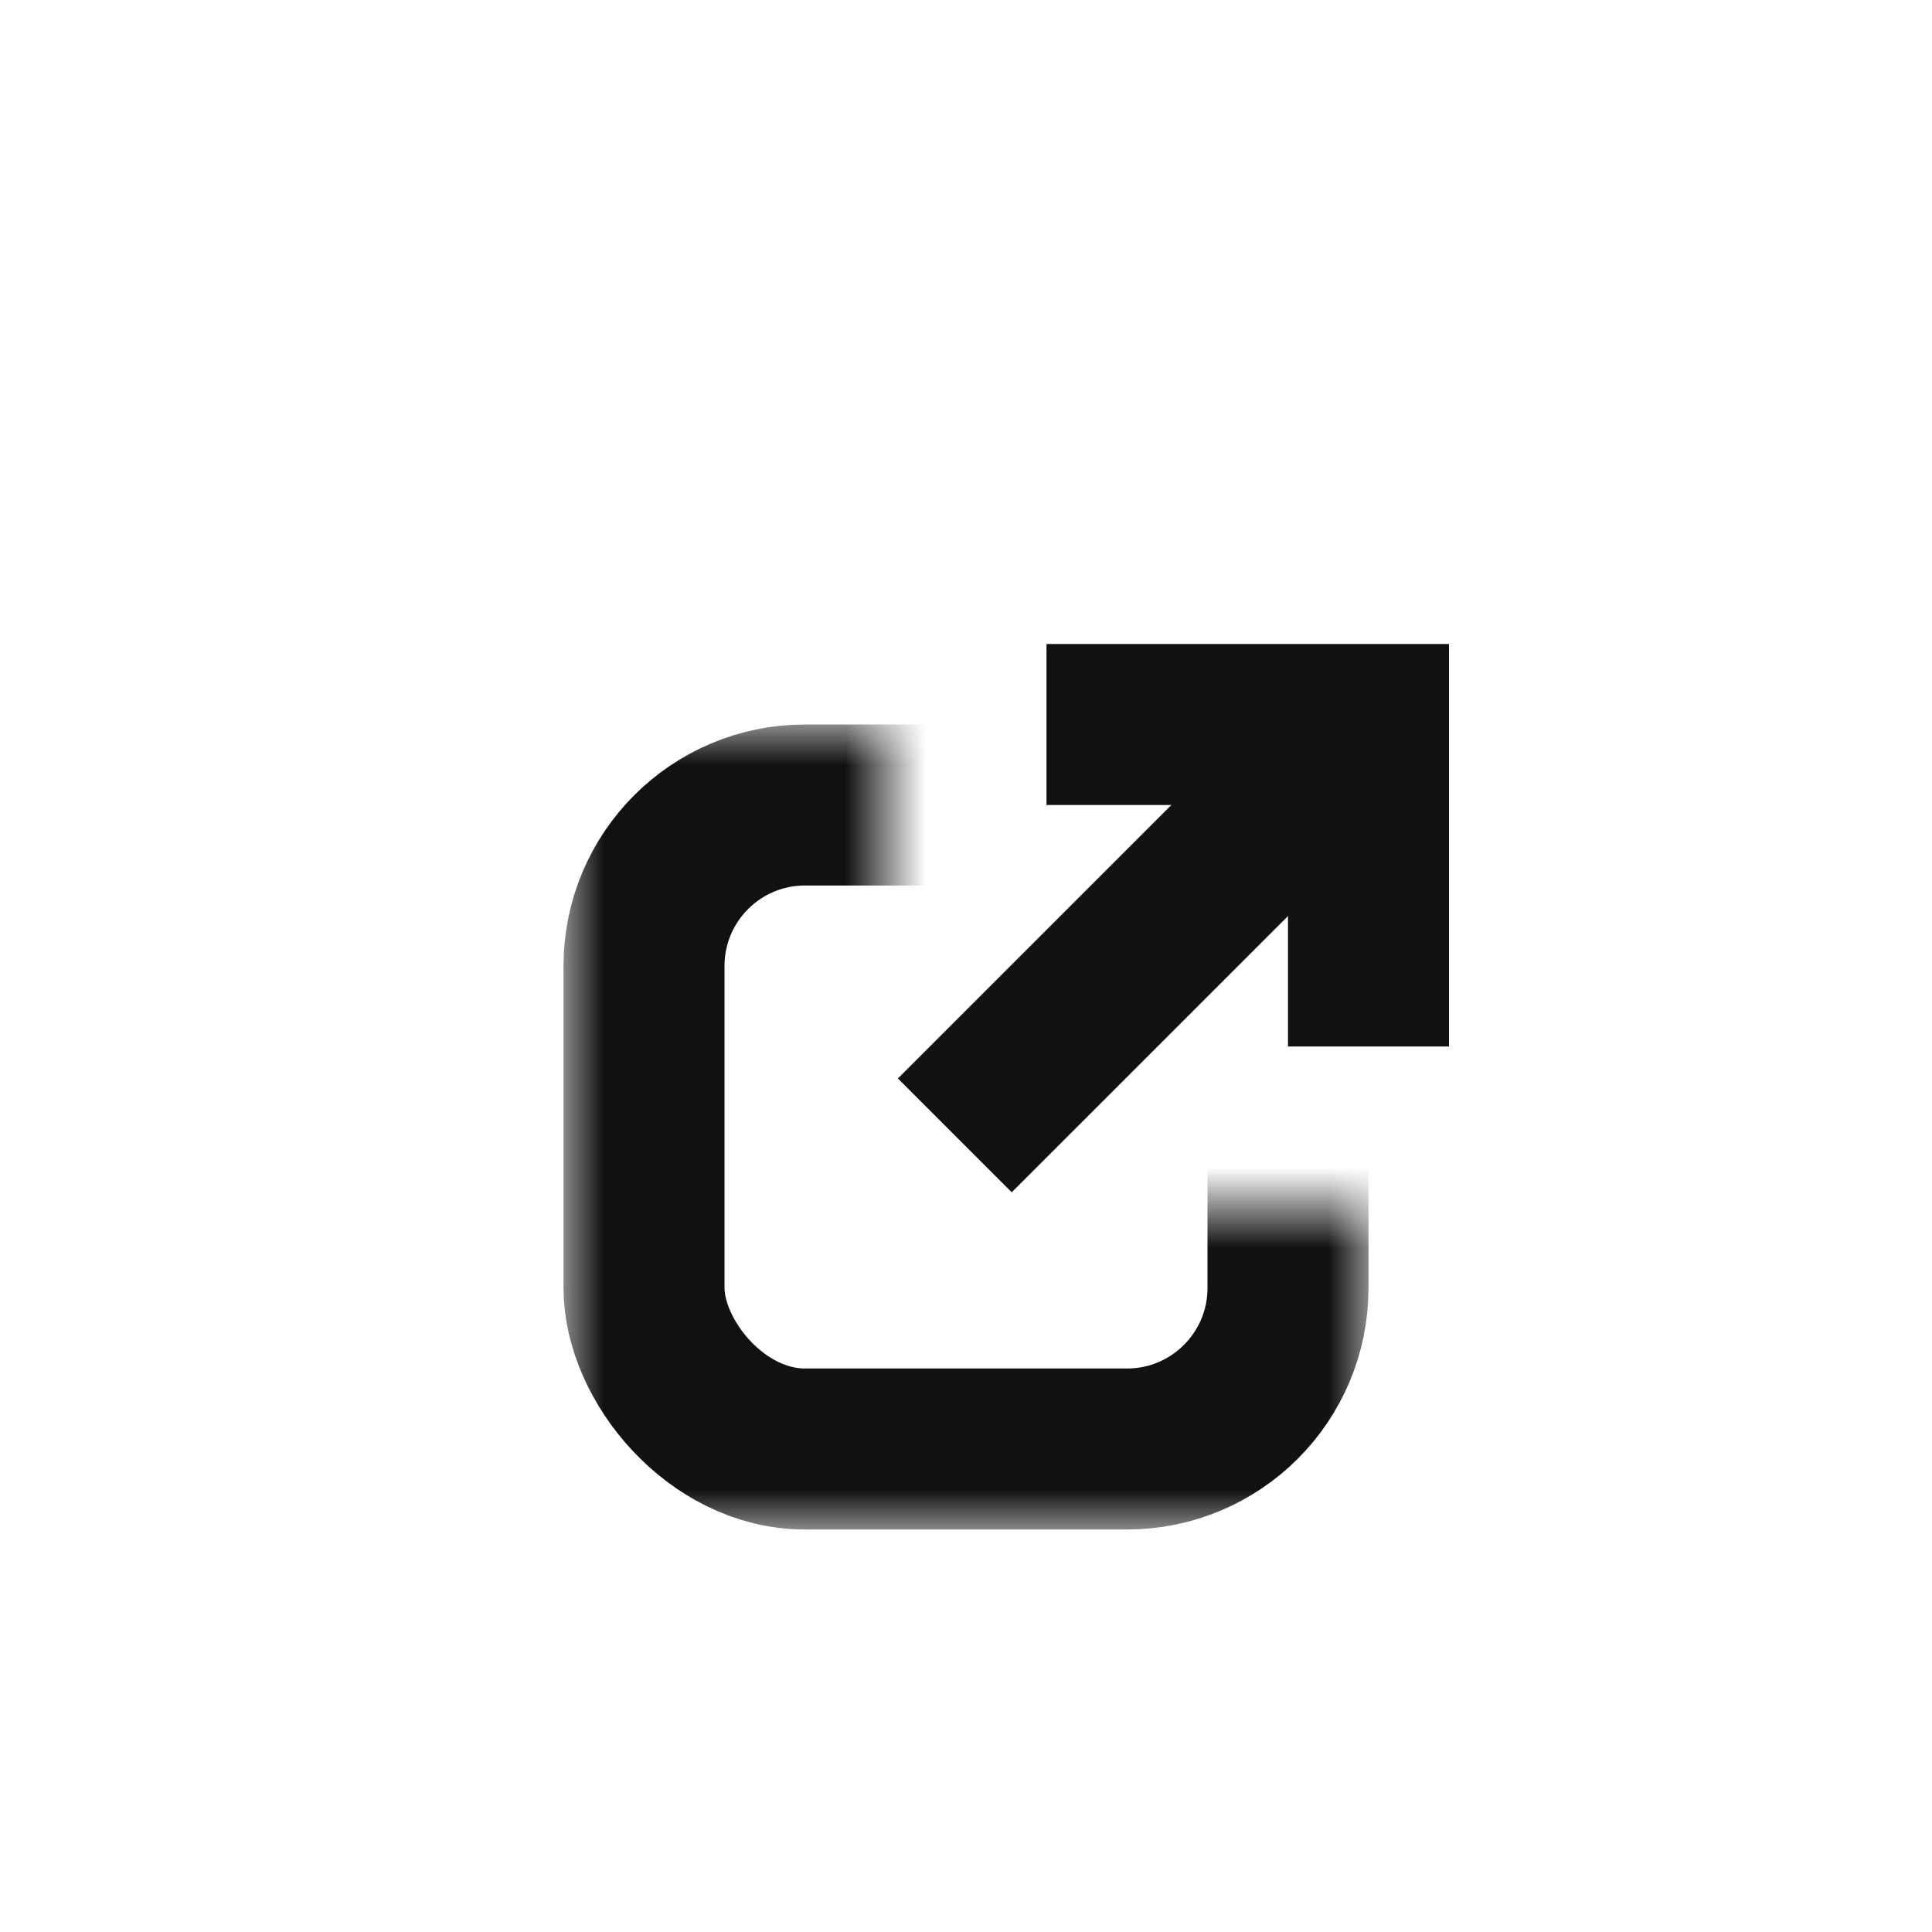 <svg width="24" height="24" viewBox="0 0 24 24" fill="none" xmlns="http://www.w3.org/2000/svg">
<mask id="mask0" mask-type="alpha" maskUnits="userSpaceOnUse" x="7" y="9" width="10" height="10">
<path d="M11 9H7V19H17V15H14H11V9Z" fill="#C4C4C4"/>
</mask>
<g mask="url(#mask0)">
<rect x="8" y="10" width="8" height="8" rx="2" stroke="#111111" stroke-width="2"/>
</g>
<rect x="13" y="8" width="5" height="2" fill="#111111"/>
<rect x="18" y="9" width="4" height="2" transform="rotate(90 18 9)" fill="#111111"/>
<path d="M16.811 10.569L12.568 14.811L11.154 13.397L15.397 9.154L16.811 10.569Z" fill="#111111"/>
</svg>
